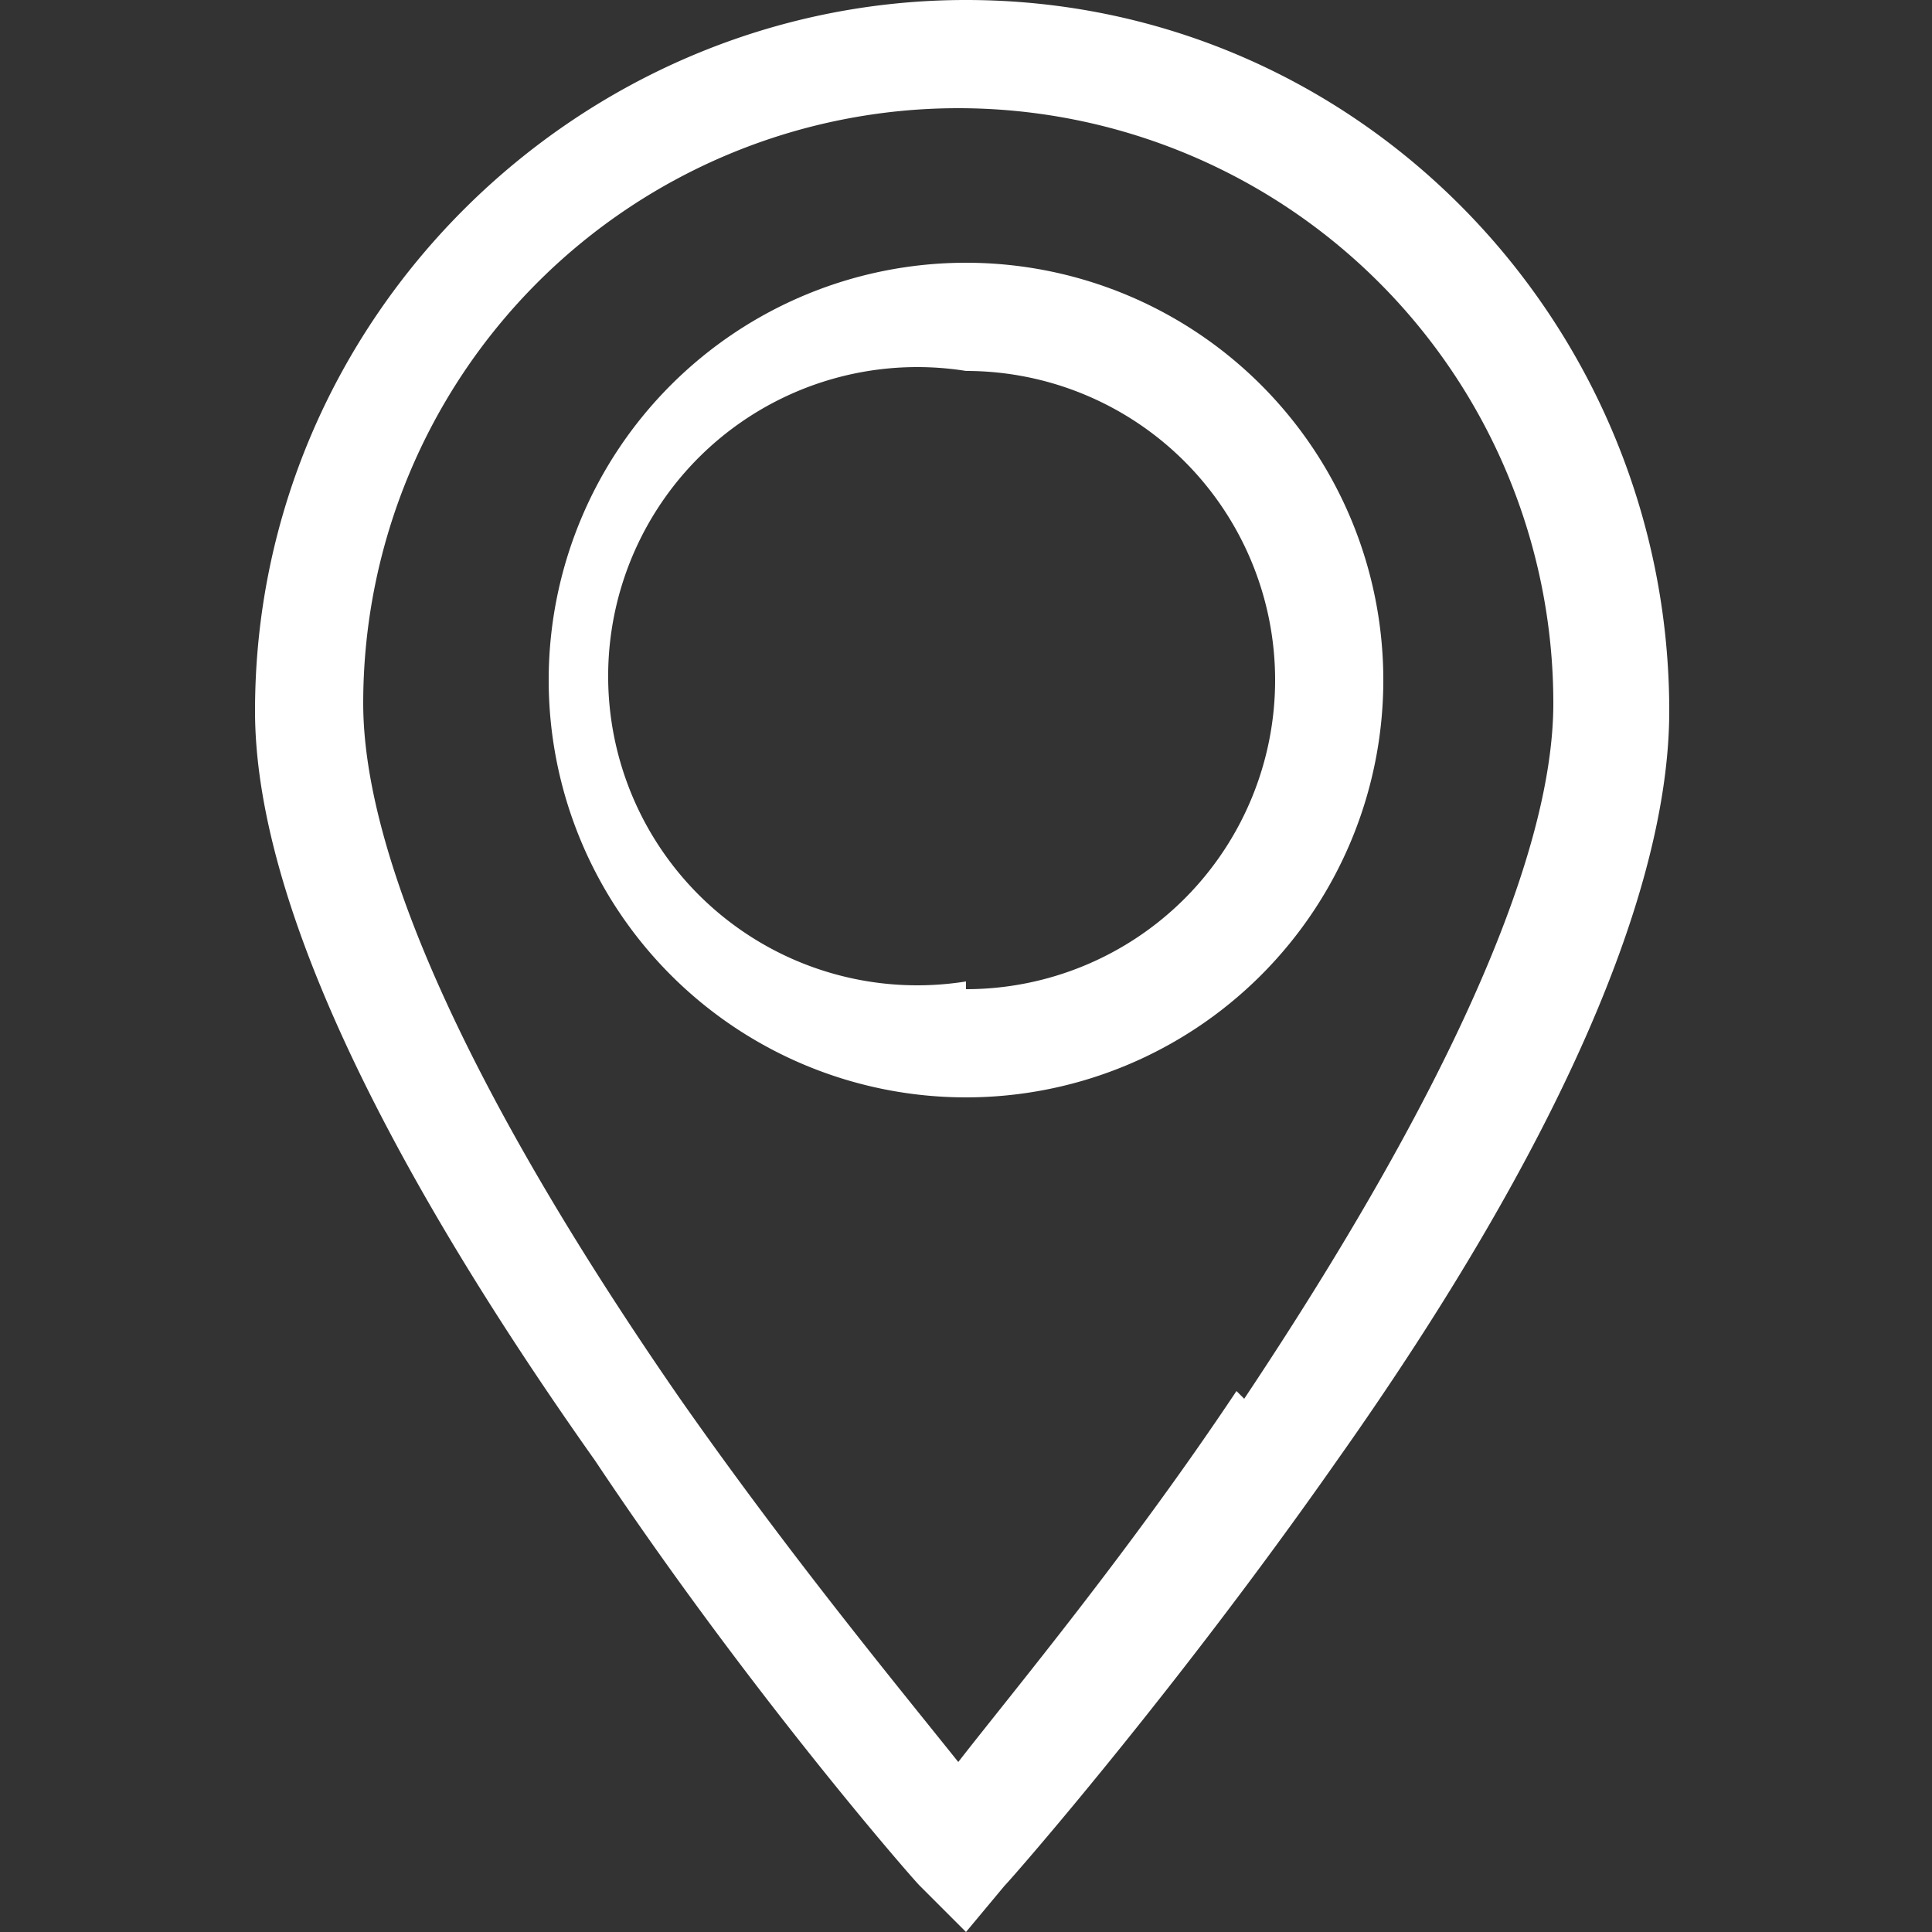 <svg xmlns="http://www.w3.org/2000/svg" fill="none" viewBox="0 0 25 25">
  <rect x="0" y="0" width="25" height="25" fill="#333333" stroke="none"/>
  <defs/>
  <path fill="#fff" d="M12.5 0c-5 0-9.2 4.1-9.2 9.2 0 2.3 1.5 5.6 4.4 9.7 2 3 4.1 5.4 4.2 5.5l.6.6.5-.6c.1-.1 2.2-2.5 4.3-5.5 2.9-4.1 4.3-7.4 4.3-9.7 0-5-4-9.2-9.1-9.2zM16 18c-1.4 2.1-2.9 3.9-3.6 4.8-.8-1-2.2-2.7-3.6-4.7-2.7-3.9-4.1-7-4.1-9a7.7 7.7 0 0115.4 0c0 2-1.4 5.1-4 9z"/>
  <path fill="#fff" d="M12.5 3.4a5.4 5.4 0 100 10.8 5.4 5.4 0 000-10.8zm0 9.3a4 4 0 110-7.9 4 4 0 010 8z"/>
</svg>
